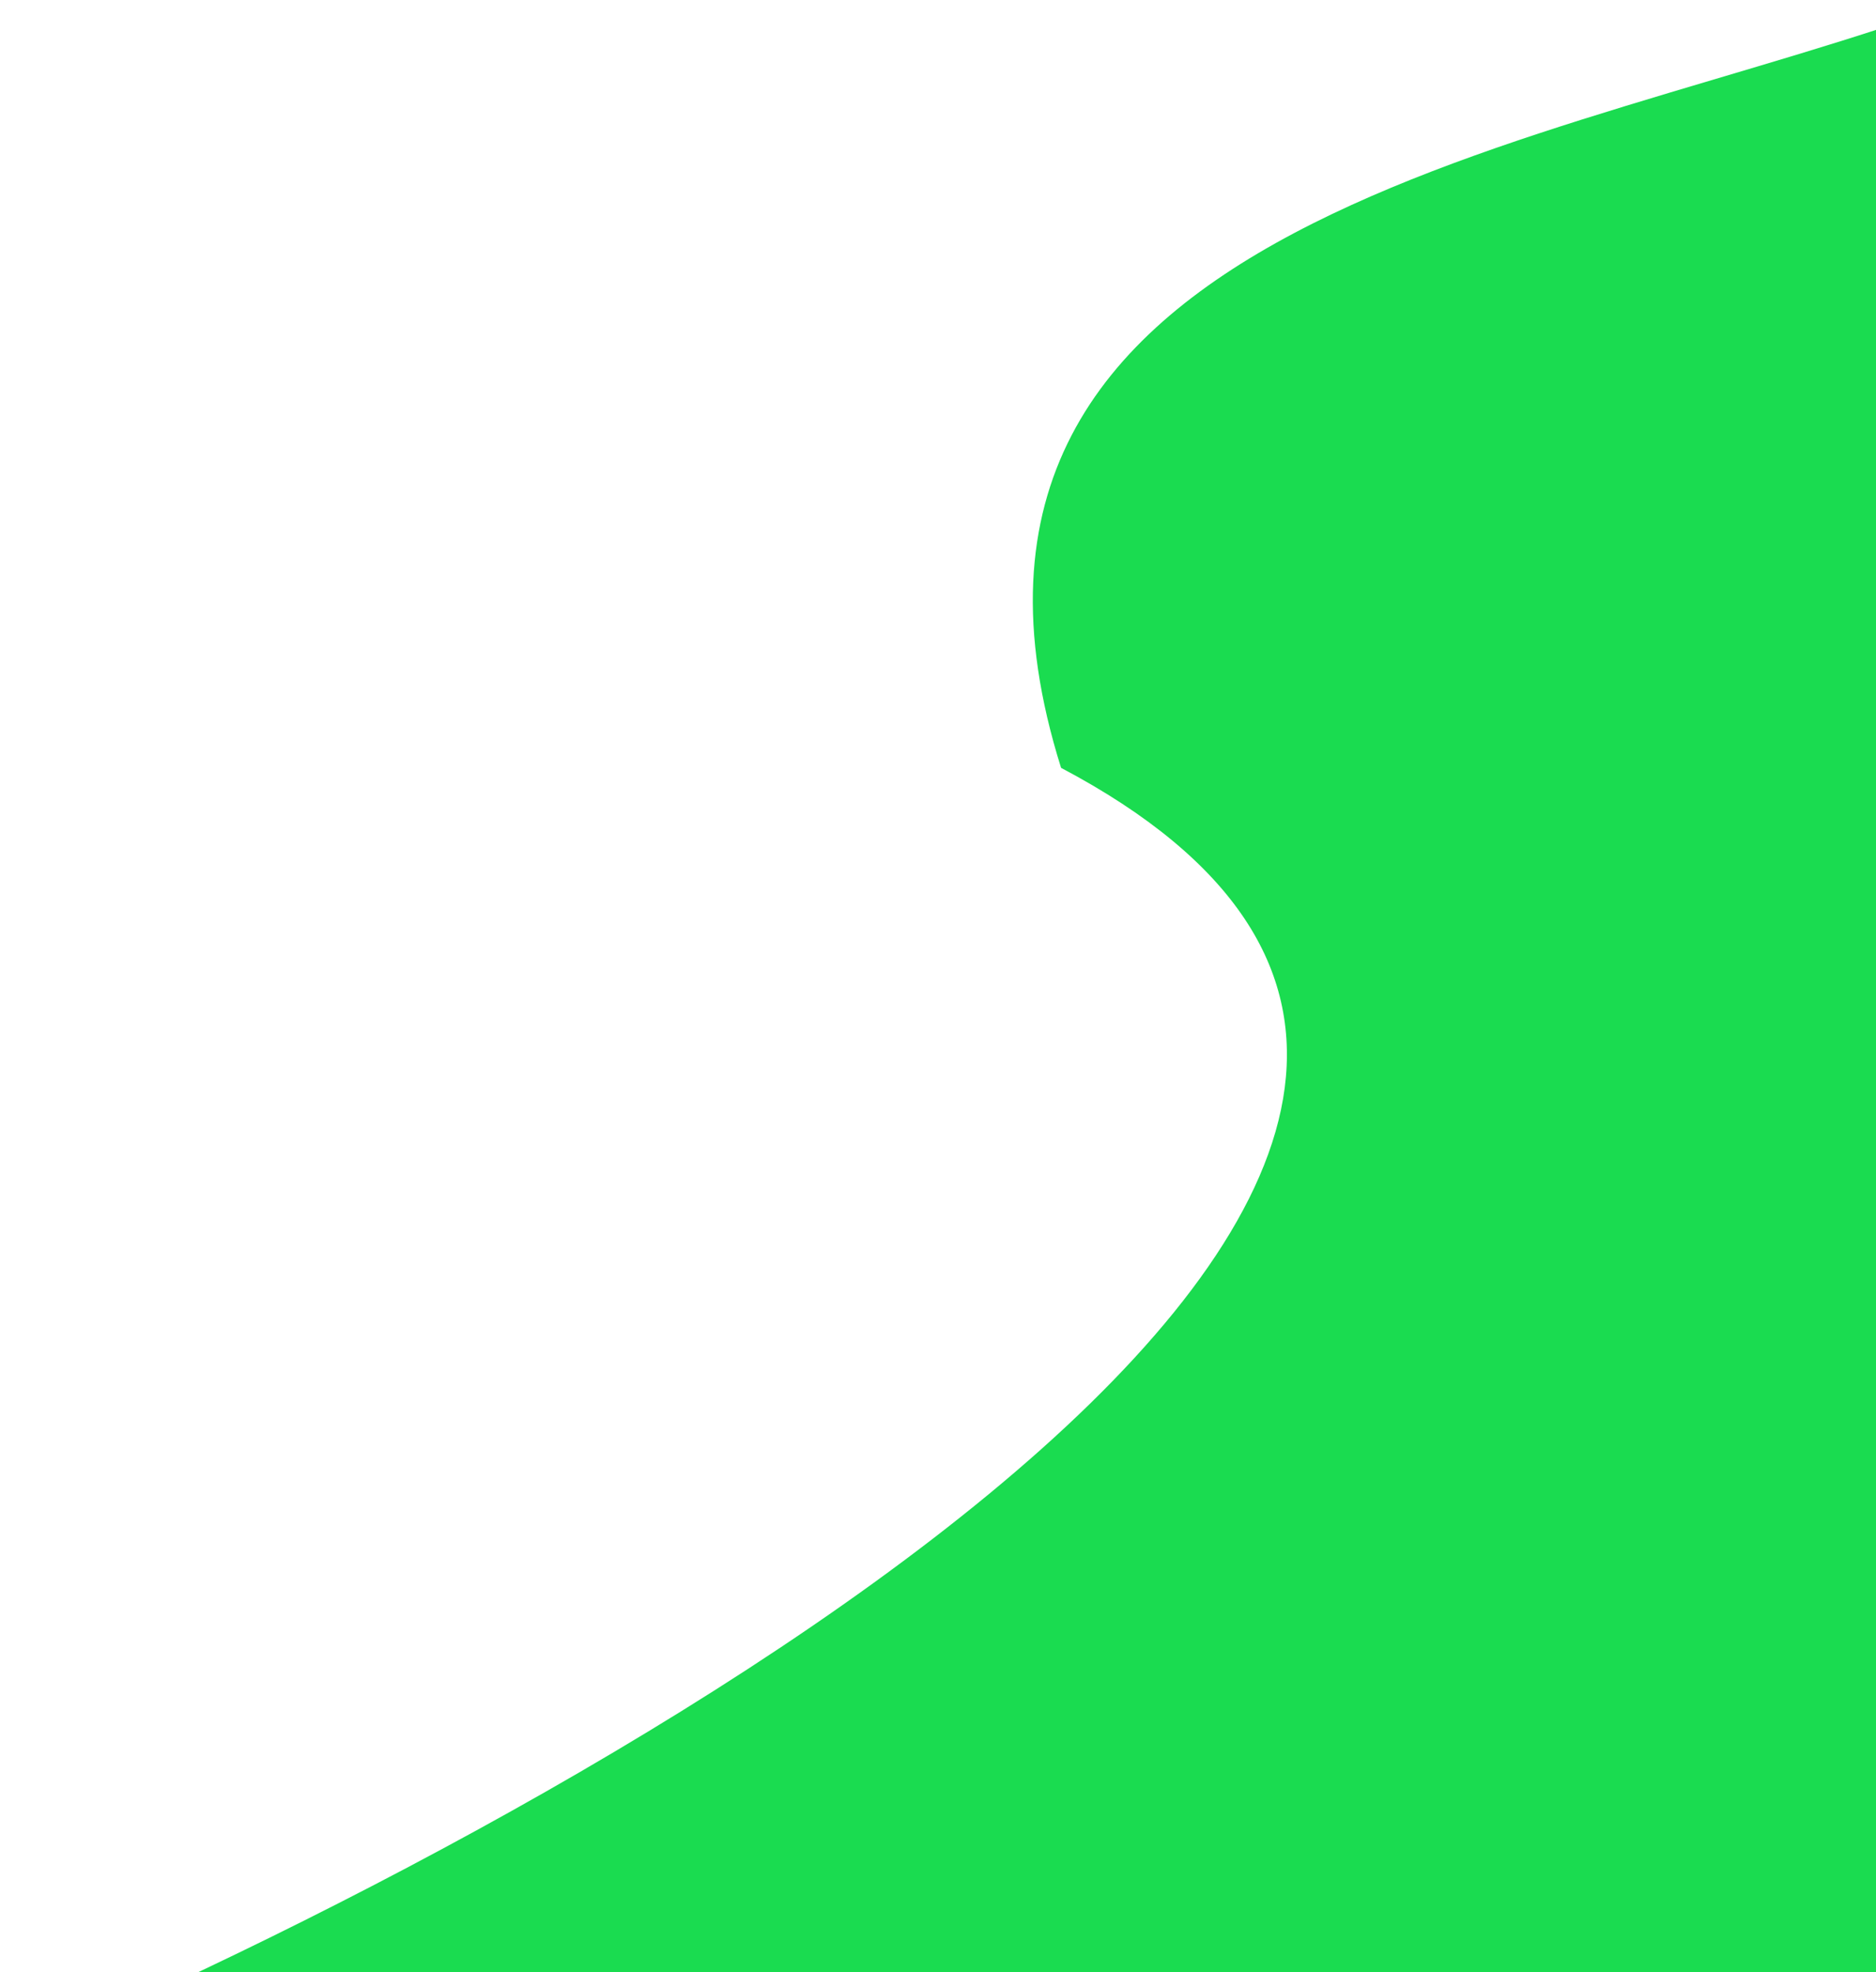 <svg width="156" height="164" viewBox="0 0 156 164" fill="none" xmlns="http://www.w3.org/2000/svg">
<path d="M88.234 63.852C73.768 17.82 129.443 12.56 163.178 0.008L193.936 180.65L0.894 171.025C54.421 148.202 146.827 94.814 88.234 63.852Z" fill="#1ADC50"/>
</svg>
